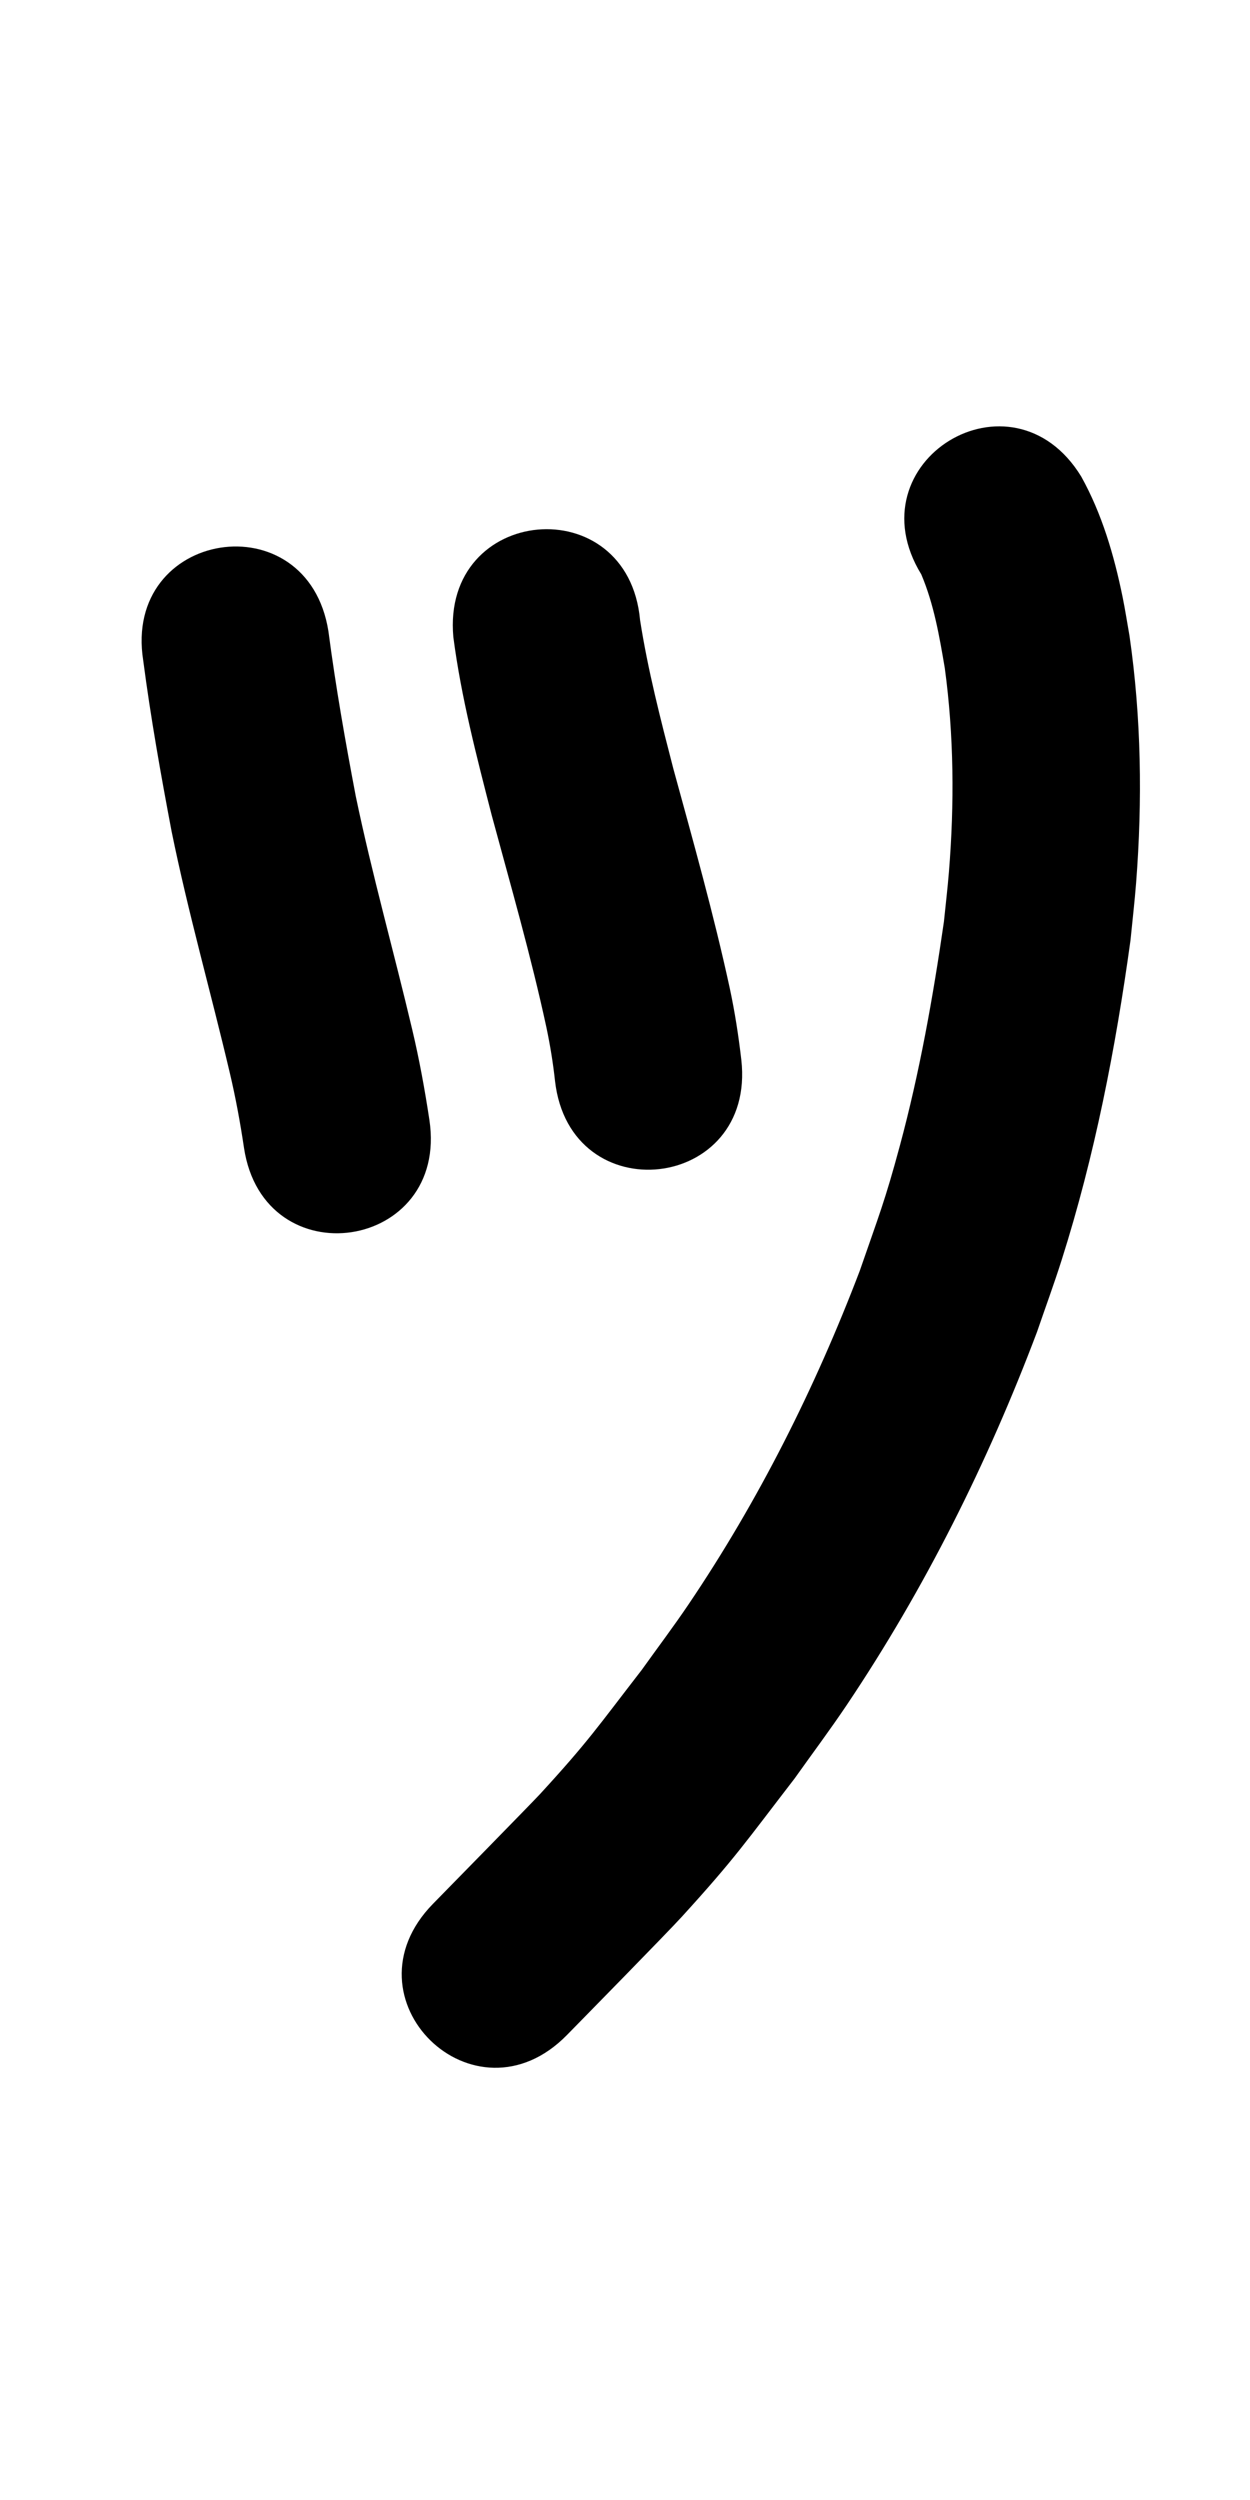 <?xml version="1.0" ?>
<svg xmlns="http://www.w3.org/2000/svg" width="500" height="1000">
<path d="m 57.292,264.23 c 2.999,22.893 7.044,45.62 11.342,68.299 6.598,32.44 15.681,64.292 23.257,96.505 2.352,9.941 4.202,19.985 5.703,30.085 7.888,52.443 82.054,41.288 74.166,-11.155 v 0 c -1.839,-12.121 -4.031,-24.186 -6.865,-36.12 -7.342,-31.146 -16.048,-61.964 -22.576,-93.3 -4.168,-21.926 -8.042,-43.903 -10.949,-66.037 -8.289,-52.381 -82.367,-40.658 -74.078,11.723 z"/>
<path d="m 181.341,254.854 c 3.142,24.106 9.297,47.721 15.339,71.229 7.629,28.252 15.746,56.37 21.908,84.989 1.476,7.031 2.637,14.119 3.414,21.26 5.962,52.697 80.487,44.265 74.524,-8.432 v 0 c -1.114,-9.624 -2.599,-19.198 -4.632,-28.676 -6.414,-29.563 -14.61,-58.668 -22.583,-87.84 -5.059,-19.618 -10.158,-39.297 -13.28,-59.336 -4.812,-52.814 -79.503,-46.009 -74.691,6.805 z"/>
<path d="m 368.522,229.775 c 5.054,11.948 7.237,24.746 9.395,37.462 3.666,27.01 3.853,54.412 1.654,81.557 -0.538,6.645 -1.337,13.267 -2.005,19.901 -4.355,30.109 -9.706,60.192 -17.623,89.595 -5.998,22.278 -8.424,28.015 -16.045,50.052 -17.841,46.827 -40.433,91.881 -68.502,133.441 -6.003,8.889 -12.469,17.457 -18.703,26.185 -17.661,22.838 -21.283,28.53 -40.7,49.682 -2.993,3.261 -39.754,40.771 -42.793,43.875 -37.094,37.902 16.508,90.36 53.602,52.458 v 0 c 7.222,-7.379 39.863,-40.629 45.906,-47.258 21.458,-23.54 25.727,-30.145 45.087,-55.265 6.97,-9.822 14.198,-19.466 20.91,-29.466 31.215,-46.508 56.362,-96.878 76.112,-149.249 3.285,-9.587 6.79,-19.101 9.854,-28.761 13.206,-41.633 21.582,-84.672 27.529,-127.888 0.748,-7.65 1.651,-15.287 2.245,-22.95 2.552,-32.901 2.082,-66.099 -2.641,-98.787 -0.919,-5.173 -1.708,-10.372 -2.758,-15.52 -3.401,-16.684 -8.25,-33.297 -16.567,-48.238 -27.699,-45.224 -91.656,-6.051 -63.957,39.173 z"/>
</svg>
